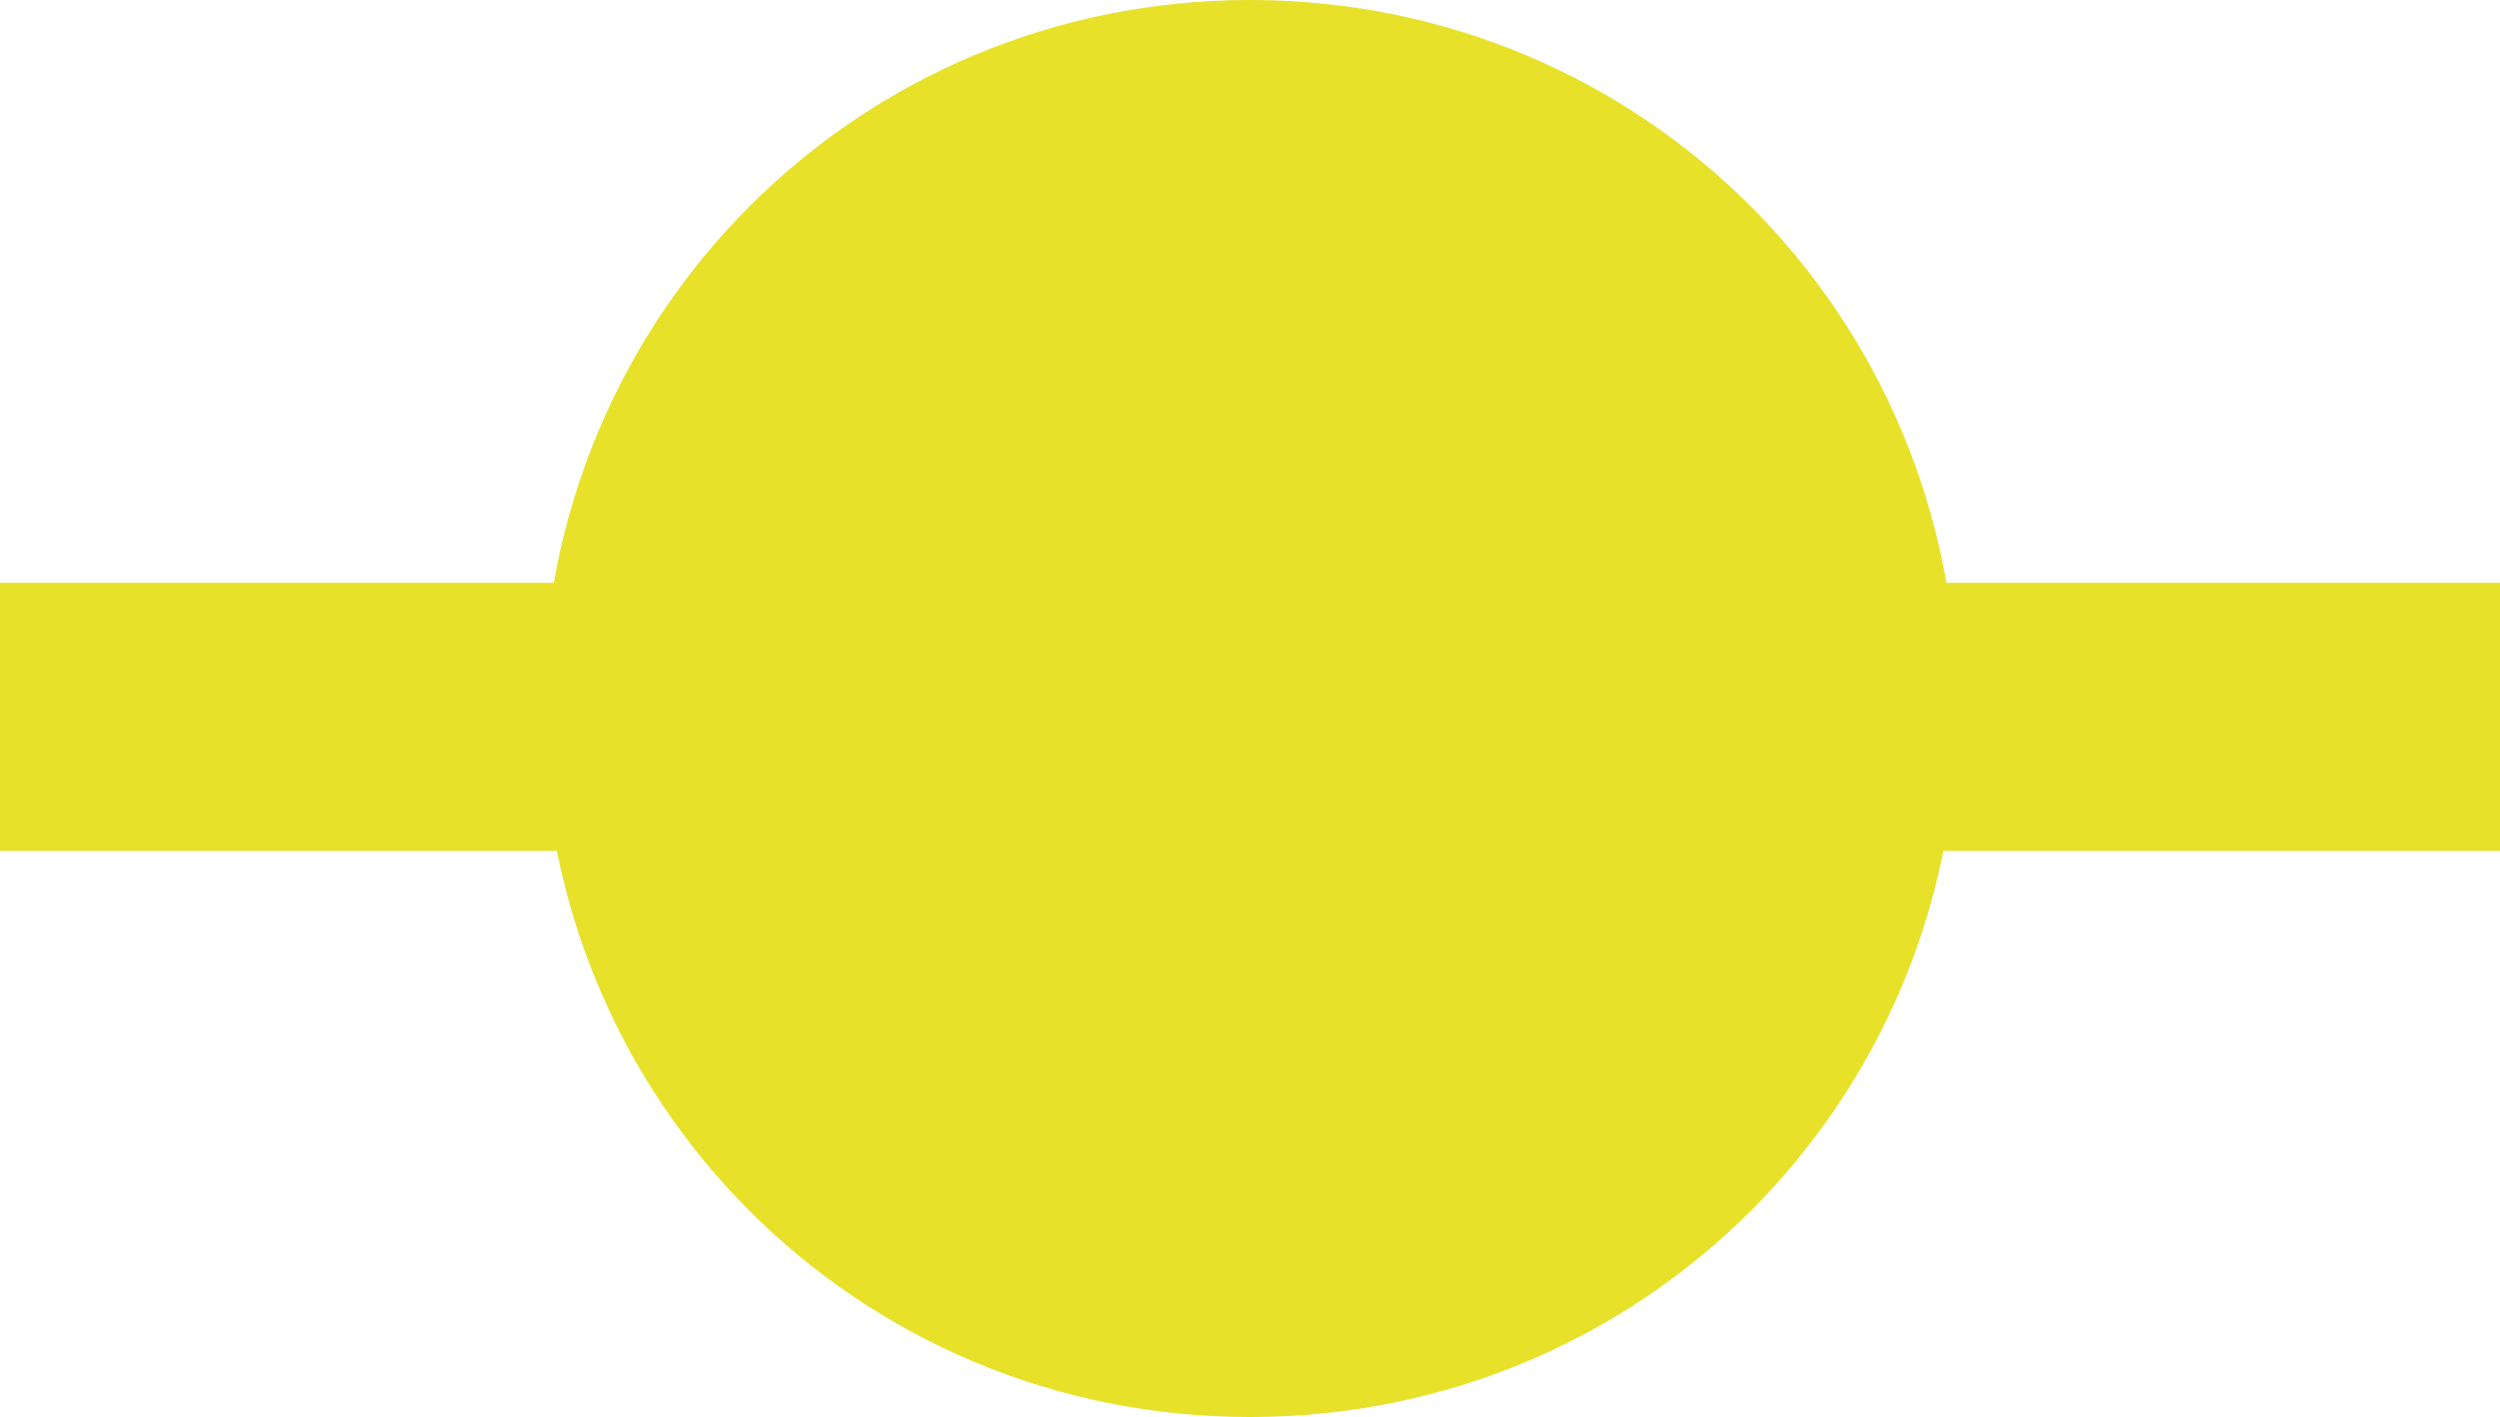 <?xml version="1.0" encoding="utf-8"?>
<!-- Generator: Adobe Illustrator 16.0.4, SVG Export Plug-In . SVG Version: 6.00 Build 0)  -->
<!DOCTYPE svg PUBLIC "-//W3C//DTD SVG 1.1//EN" "http://www.w3.org/Graphics/SVG/1.1/DTD/svg11.dtd">
<svg version="1.1" id="Слой_1" xmlns="http://www.w3.org/2000/svg" xmlns:xlink="http://www.w3.org/1999/xlink" x="0px" y="0px"
	 width="9.086px" height="5.15px" viewBox="414.704 293.13 9.086 5.15" enable-background="new 414.704 293.13 9.086 5.15"
	 xml:space="preserve">
<path fill="#E8E129" d="M419.247,293.13c1.43,0,2.571,1.146,2.571,2.576c0,1.432-1.144,2.574-2.571,2.574
	c-1.429,0-2.57-1.145-2.57-2.574C416.677,294.275,417.819,293.13,419.247,293.13L419.247,293.13z"/>
<rect x="414.704" y="295.248" fill="#E7E129" width="9.086" height="0.974"/>
</svg>
